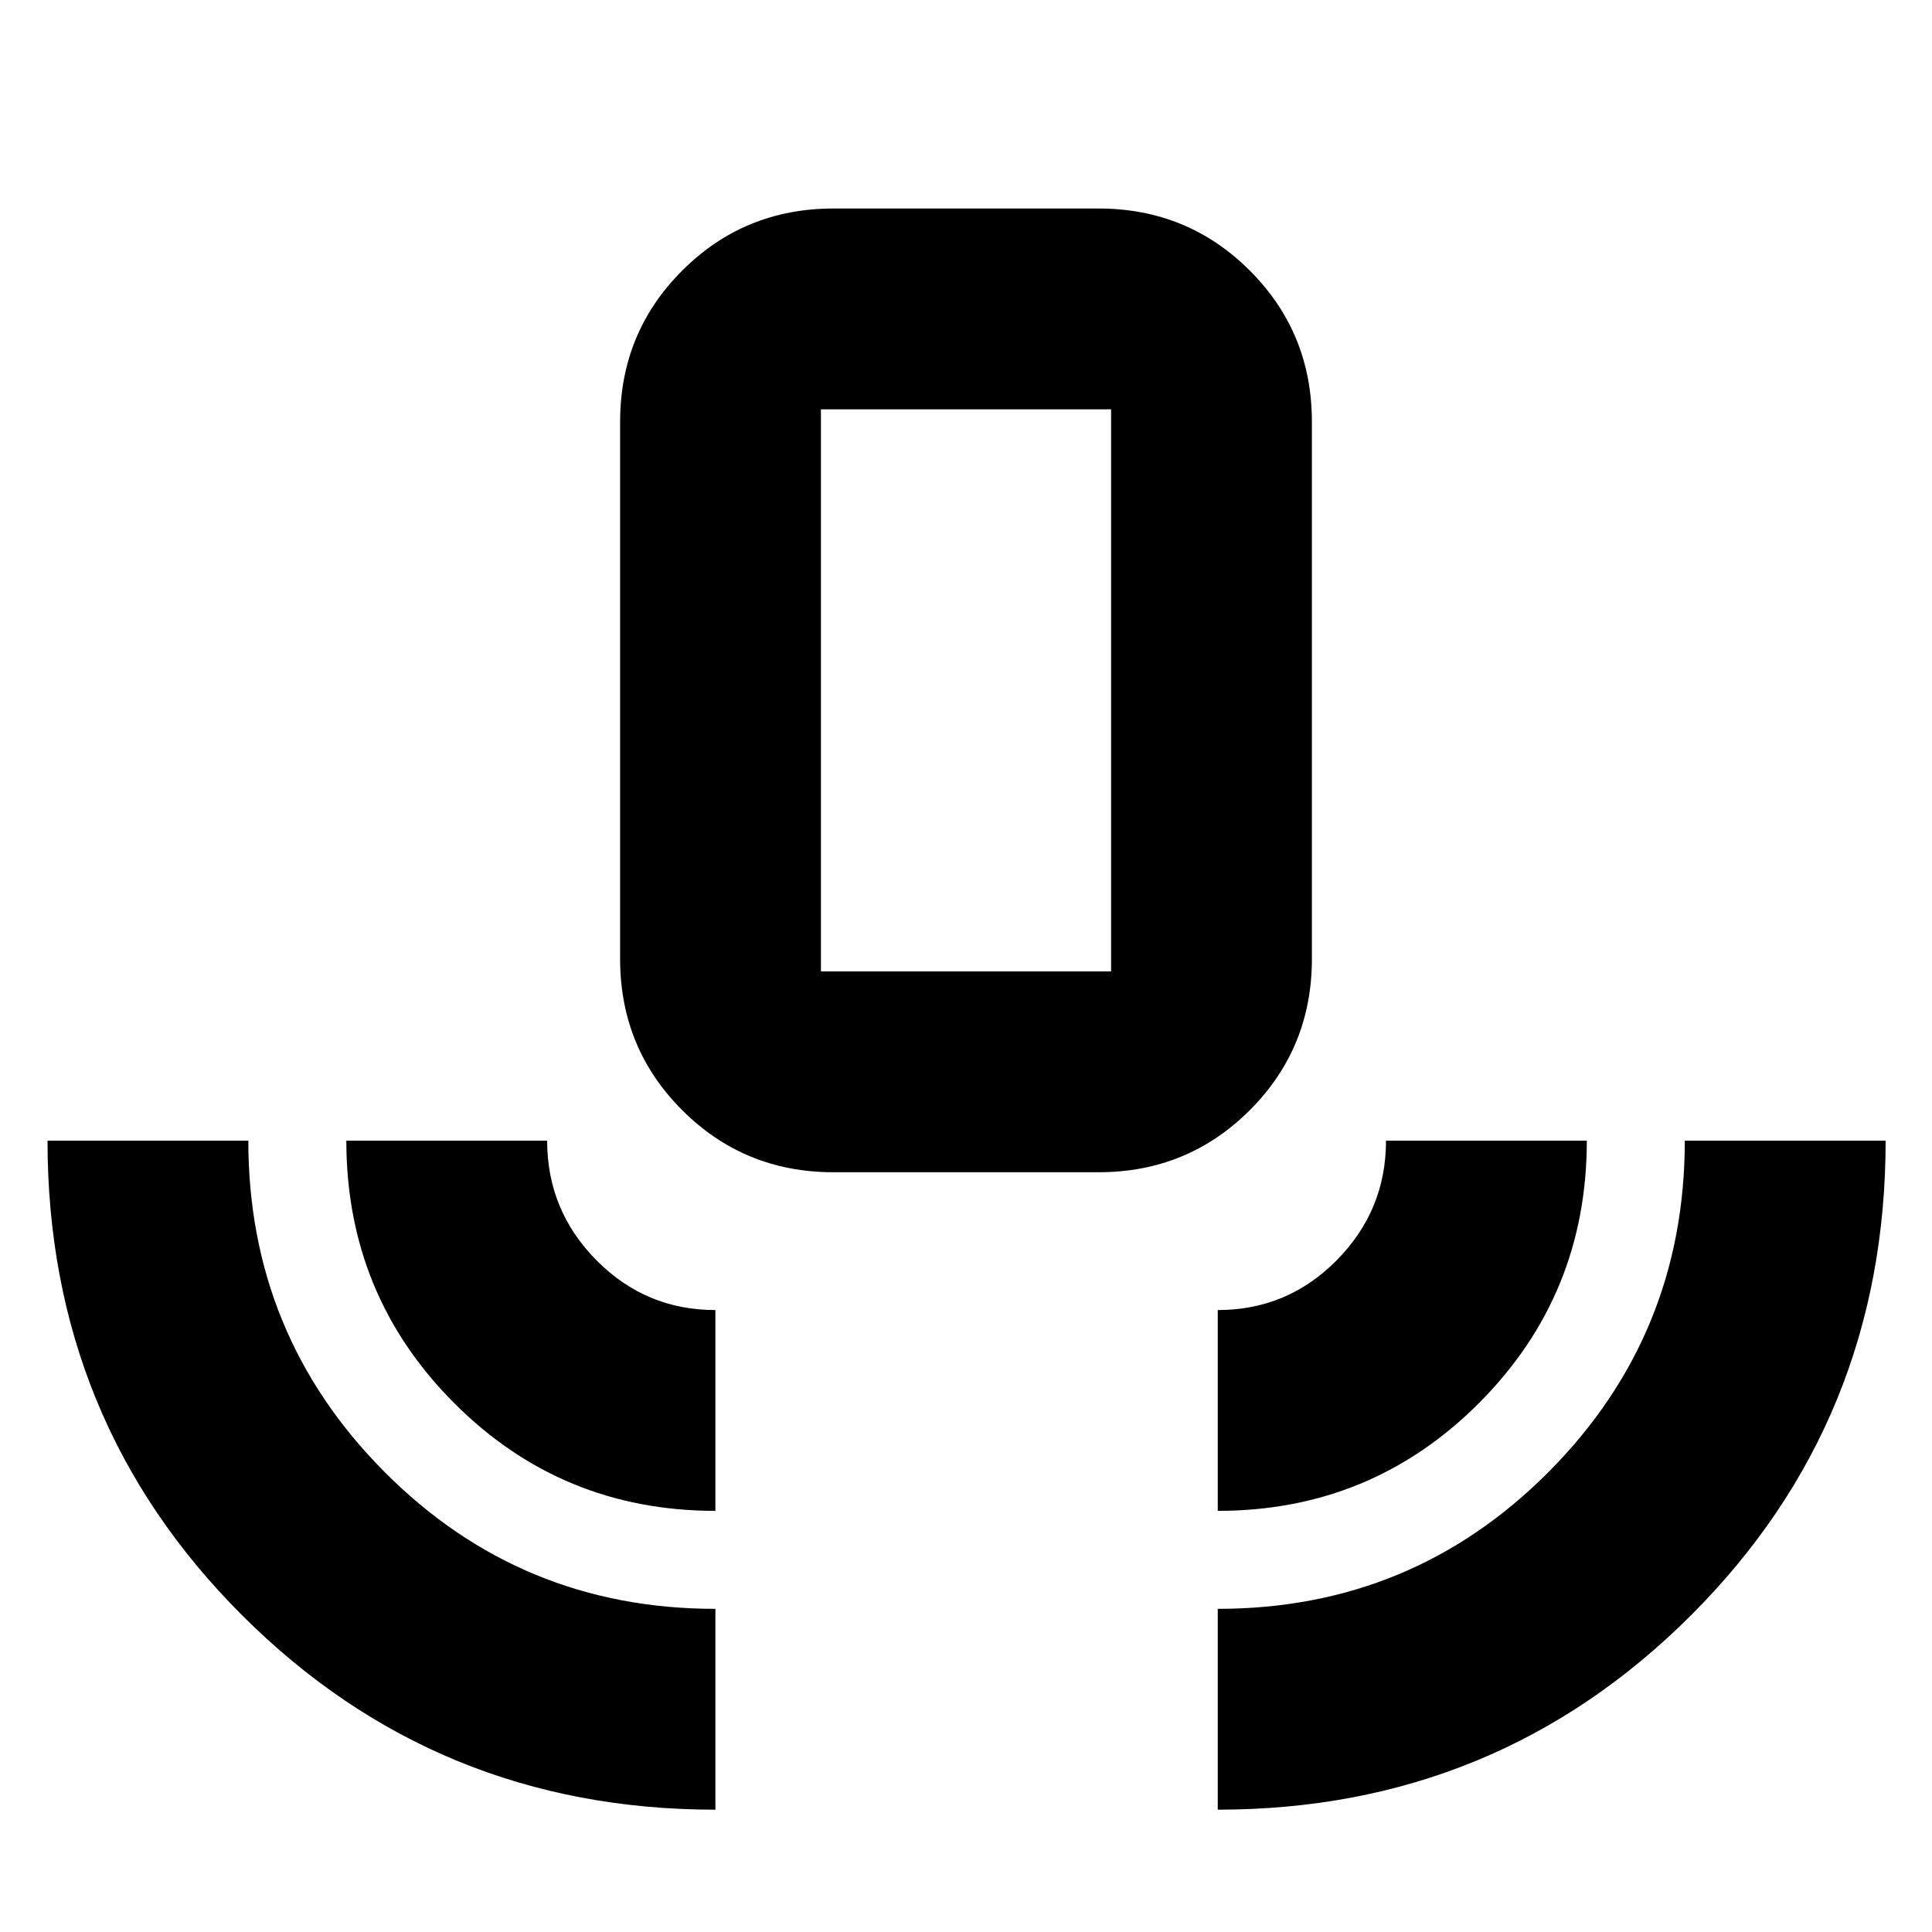 <svg xmlns="http://www.w3.org/2000/svg" height="24" viewBox="0 -960 960 960" width="24"><path d="M355.48-60.78q-138.52 0-235.2-96.62-96.67-96.61-96.67-235.82h99.78q0 96.61 67.69 164.63 67.7 68.02 164.4 68.02v99.79Zm0-148.48q-76.42 0-129.9-53.65-53.49-53.66-53.49-130.31h99.78q0 34.65 24.48 59.42 24.48 24.76 59.13 24.76v99.78Zm58.65-168.26q-44.3 0-75.15-30.85-30.85-30.85-30.85-75.15v-266.87q0-44.31 30.85-75.15 30.85-30.85 75.15-30.85h131.74q44.3 0 75.15 30.85 30.85 30.84 30.85 75.15v266.87q0 44.3-30.85 75.15-30.85 30.85-75.15 30.85H414.13Zm-6.22-99.79h144.18v-279.3H407.91v279.3Zm197.18 268.05v-99.78q34.65 0 59.13-24.76 24.48-24.77 24.48-59.42h99.78q0 76.65-53.49 130.31-53.49 53.65-129.9 53.65Zm0 148.48v-99.79q96.7 0 164.39-68.02 67.69-68.02 67.69-164.63h99.79q0 139.21-96.68 235.82-96.67 96.62-235.19 96.62ZM407.91-477.31h144.18-144.18Z"/></svg>